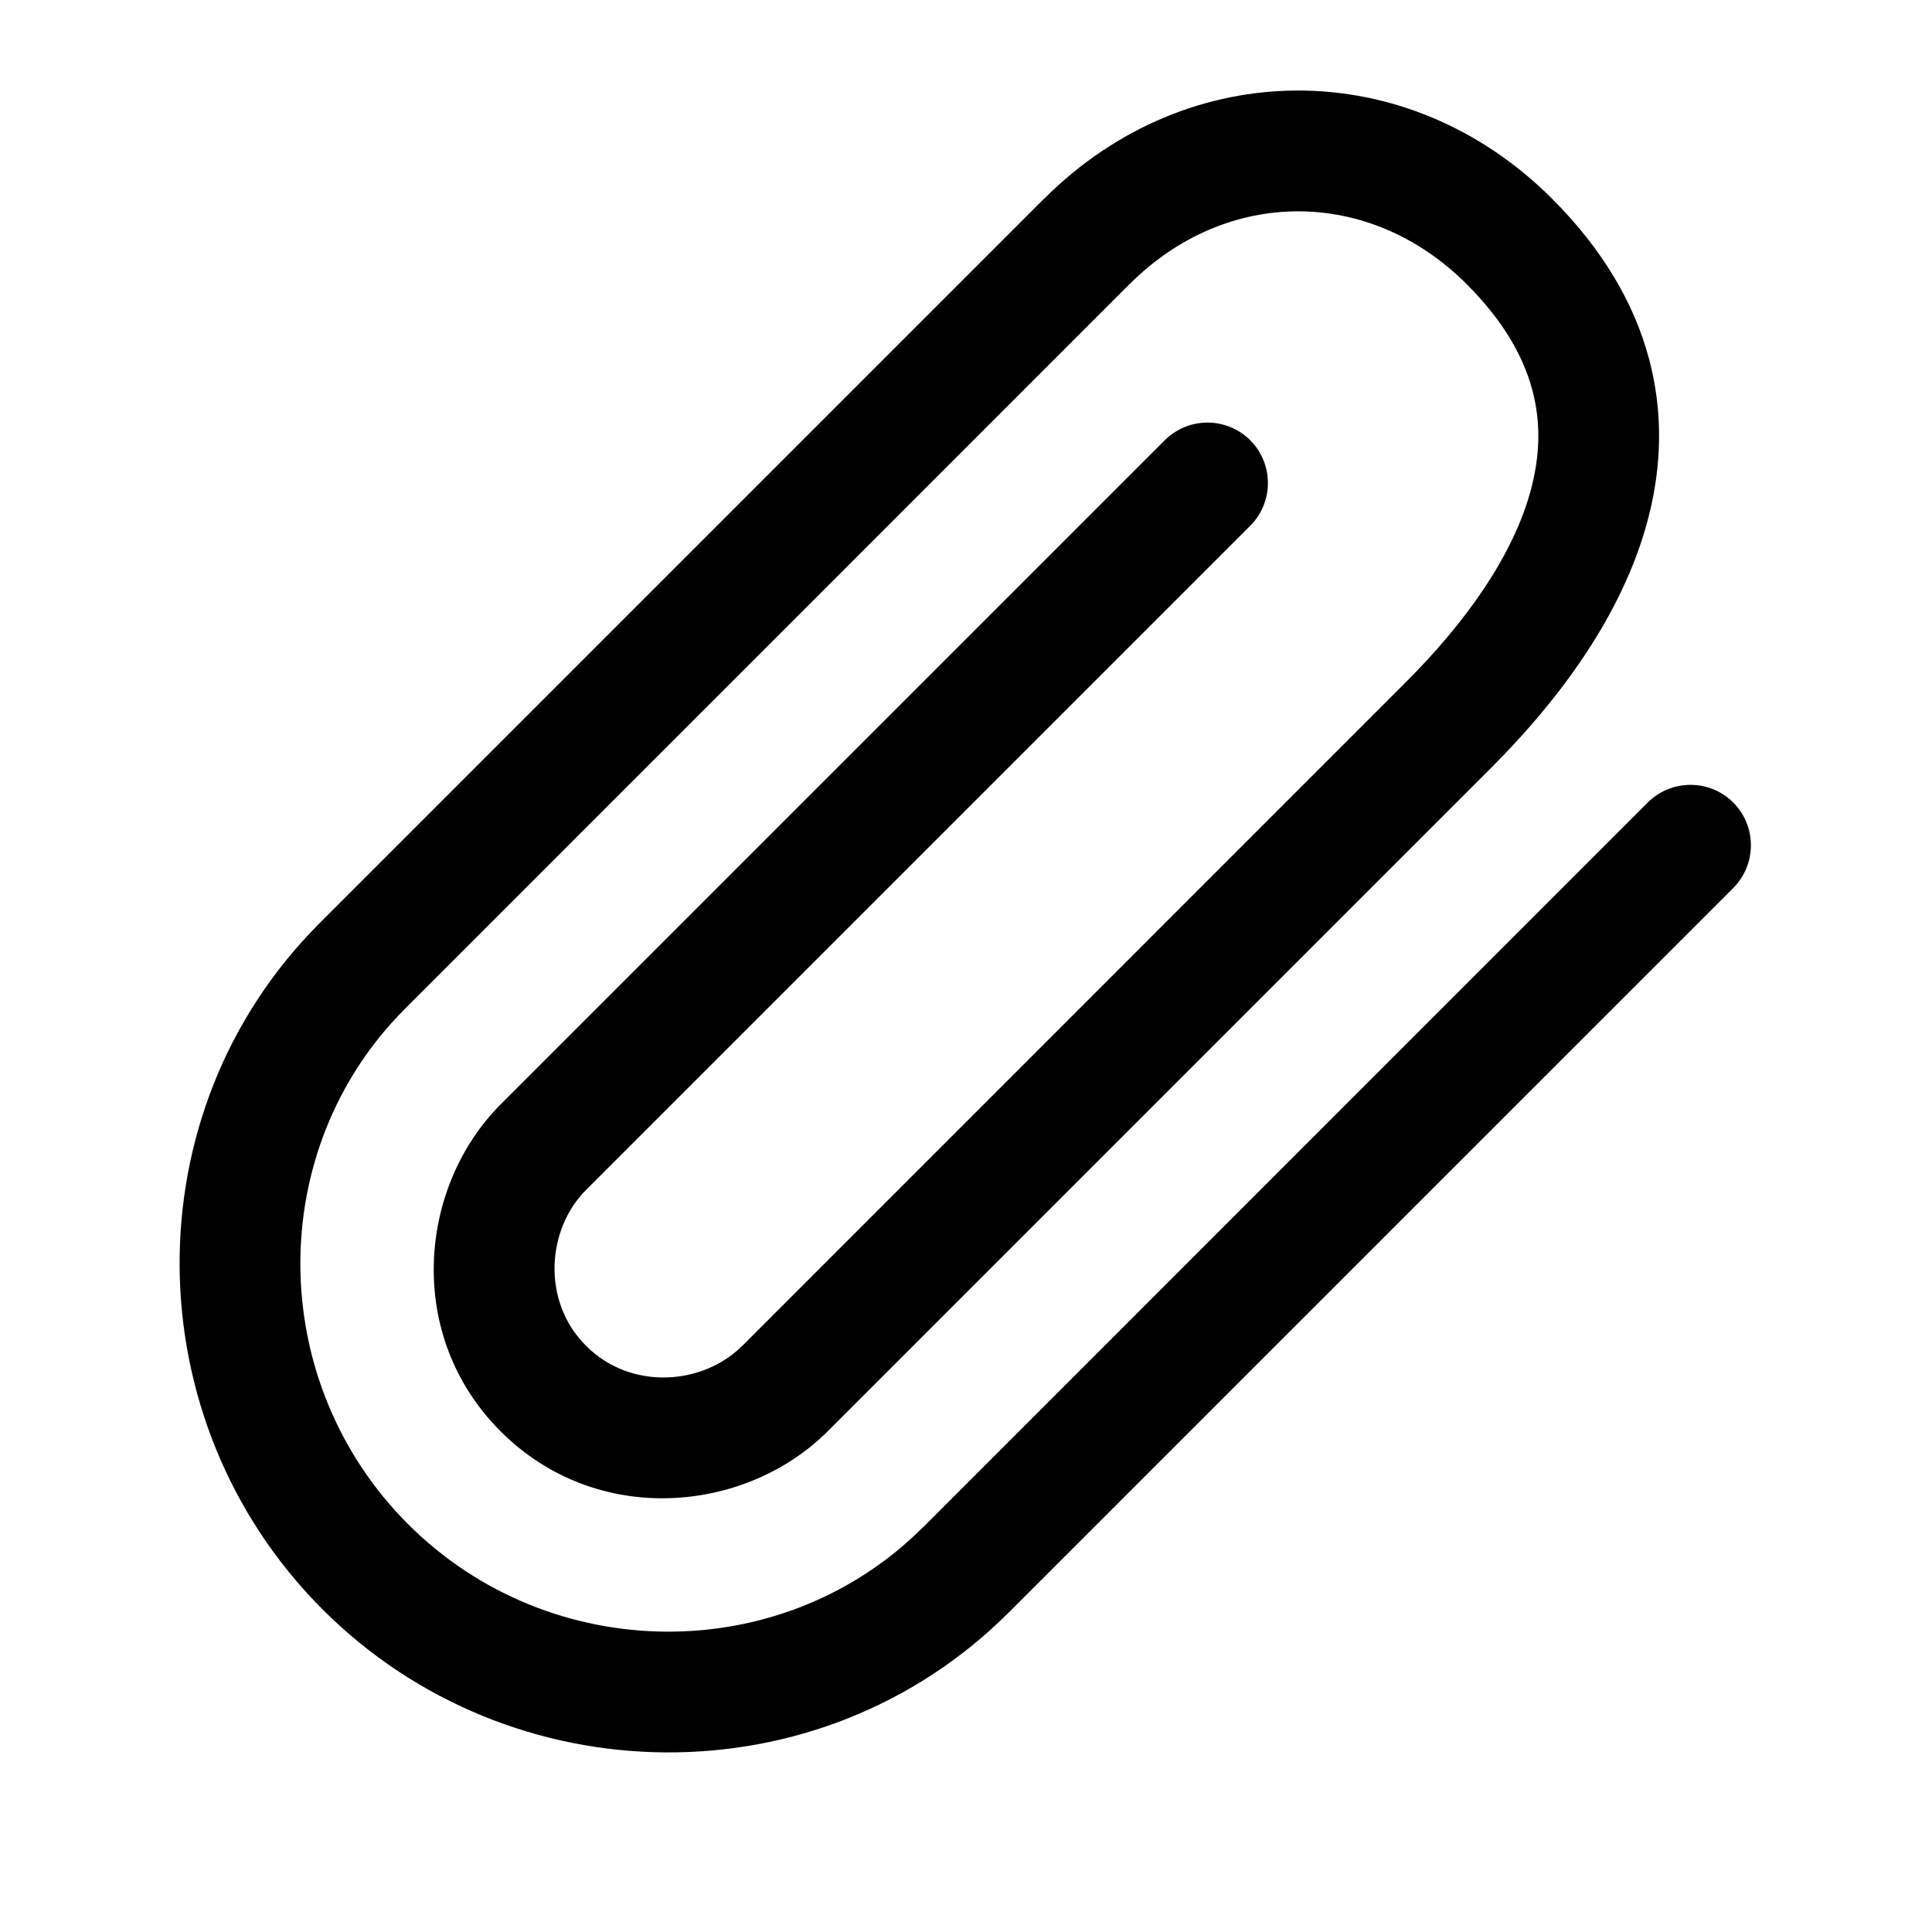 <svg width="16" height="16" viewBox="0 0 16 16" fill="none" xmlns="http://www.w3.org/2000/svg">
<path fill-rule="evenodd" clip-rule="evenodd" d="M12.146 2.353C11.342 1.549 10.158 1.549 9.354 2.354L9.353 2.354L3.354 8.354C2.187 9.521 2.202 11.445 3.379 12.622C4.555 13.798 6.479 13.813 7.646 12.646L7.647 12.646L13.646 6.646C13.842 6.451 14.158 6.451 14.354 6.646C14.549 6.842 14.549 7.158 14.354 7.354L8.354 13.354C6.787 14.92 4.229 14.886 2.672 13.329C1.114 11.771 1.08 9.213 2.646 7.646L8.646 1.646L8.647 1.646C9.842 0.451 11.659 0.451 12.854 1.646C13.701 2.494 13.875 3.426 13.65 4.292C13.437 5.113 12.878 5.829 12.354 6.354L12.354 6.354L6.854 11.854C6.178 12.529 4.947 12.654 4.146 11.854C3.346 11.053 3.471 9.822 4.146 9.146L9.646 3.646C9.842 3.451 10.158 3.451 10.354 3.646C10.549 3.842 10.549 4.158 10.354 4.354L4.854 9.854C4.529 10.178 4.482 10.775 4.854 11.146C5.225 11.518 5.822 11.471 6.146 11.146C6.147 11.146 6.147 11.146 6.147 11.146L11.646 5.646C12.121 5.171 12.535 4.609 12.682 4.041C12.818 3.517 12.742 2.949 12.146 2.353Z" fill="currentColor"/>
</svg>
